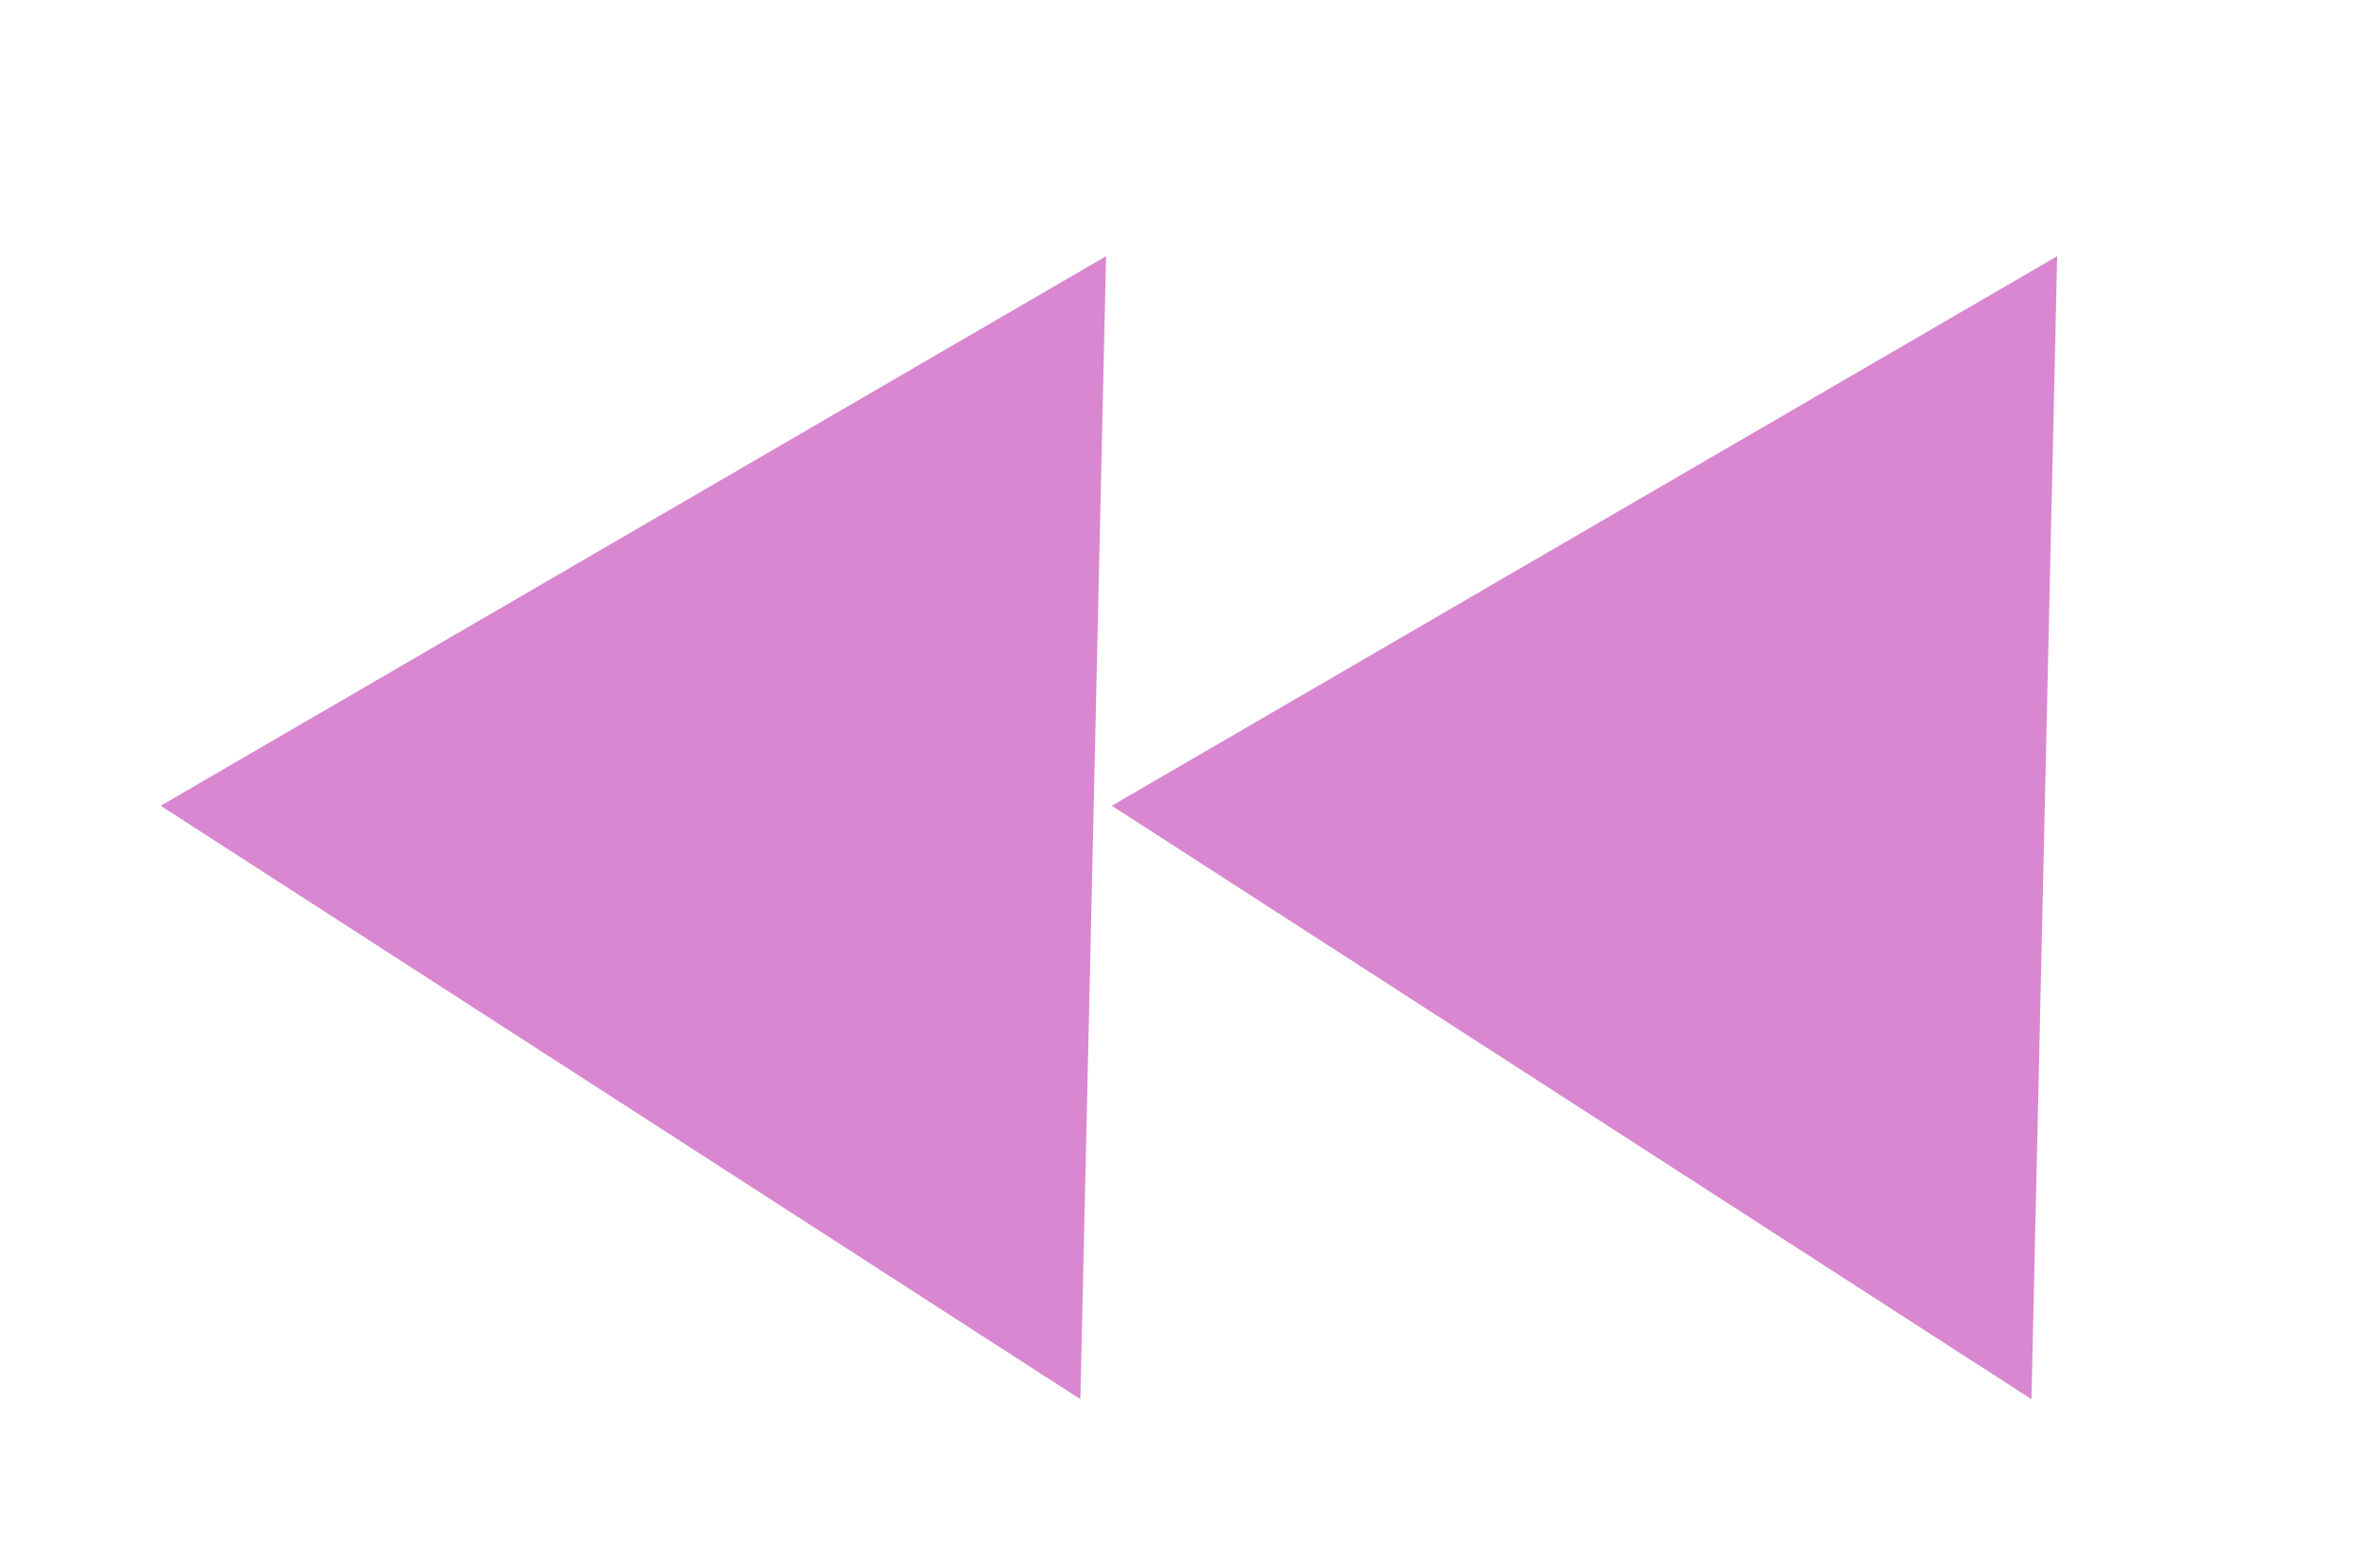 <svg width="65" height="43" viewBox="0 0 65 43" fill="none" xmlns="http://www.w3.org/2000/svg">
<g filter="url(#filter0_d_12_20)">
<path d="M30.493 18.099L55.715 34.374L56.42 3.027L30.493 18.099Z" fill="#D887D0"/>
<path d="M4.407 18.099L29.63 34.374L30.335 3.027L4.407 18.099Z" fill="#D887D0"/>
</g>
<defs>
<filter id="filter0_d_12_20" x="0" y="0" width="69" height="45" filterUnits="userSpaceOnUse" color-interpolation-filters="sRGB">
<feFlood flood-opacity="0" result="BackgroundImageFix"/>
<feColorMatrix in="SourceAlpha" type="matrix" values="0 0 0 0 0 0 0 0 0 0 0 0 0 0 0 0 0 0 127 0" result="hardAlpha"/>
<feOffset dy="4"/>
<feGaussianBlur stdDeviation="2"/>
<feComposite in2="hardAlpha" operator="out"/>
<feColorMatrix type="matrix" values="0 0 0 0 0 0 0 0 0 0 0 0 0 0 0 0 0 0 0.25 0"/>
<feBlend mode="normal" in2="BackgroundImageFix" result="effect1_dropShadow_12_20"/>
<feBlend mode="normal" in="SourceGraphic" in2="effect1_dropShadow_12_20" result="shape"/>
</filter>
</defs>
</svg>
